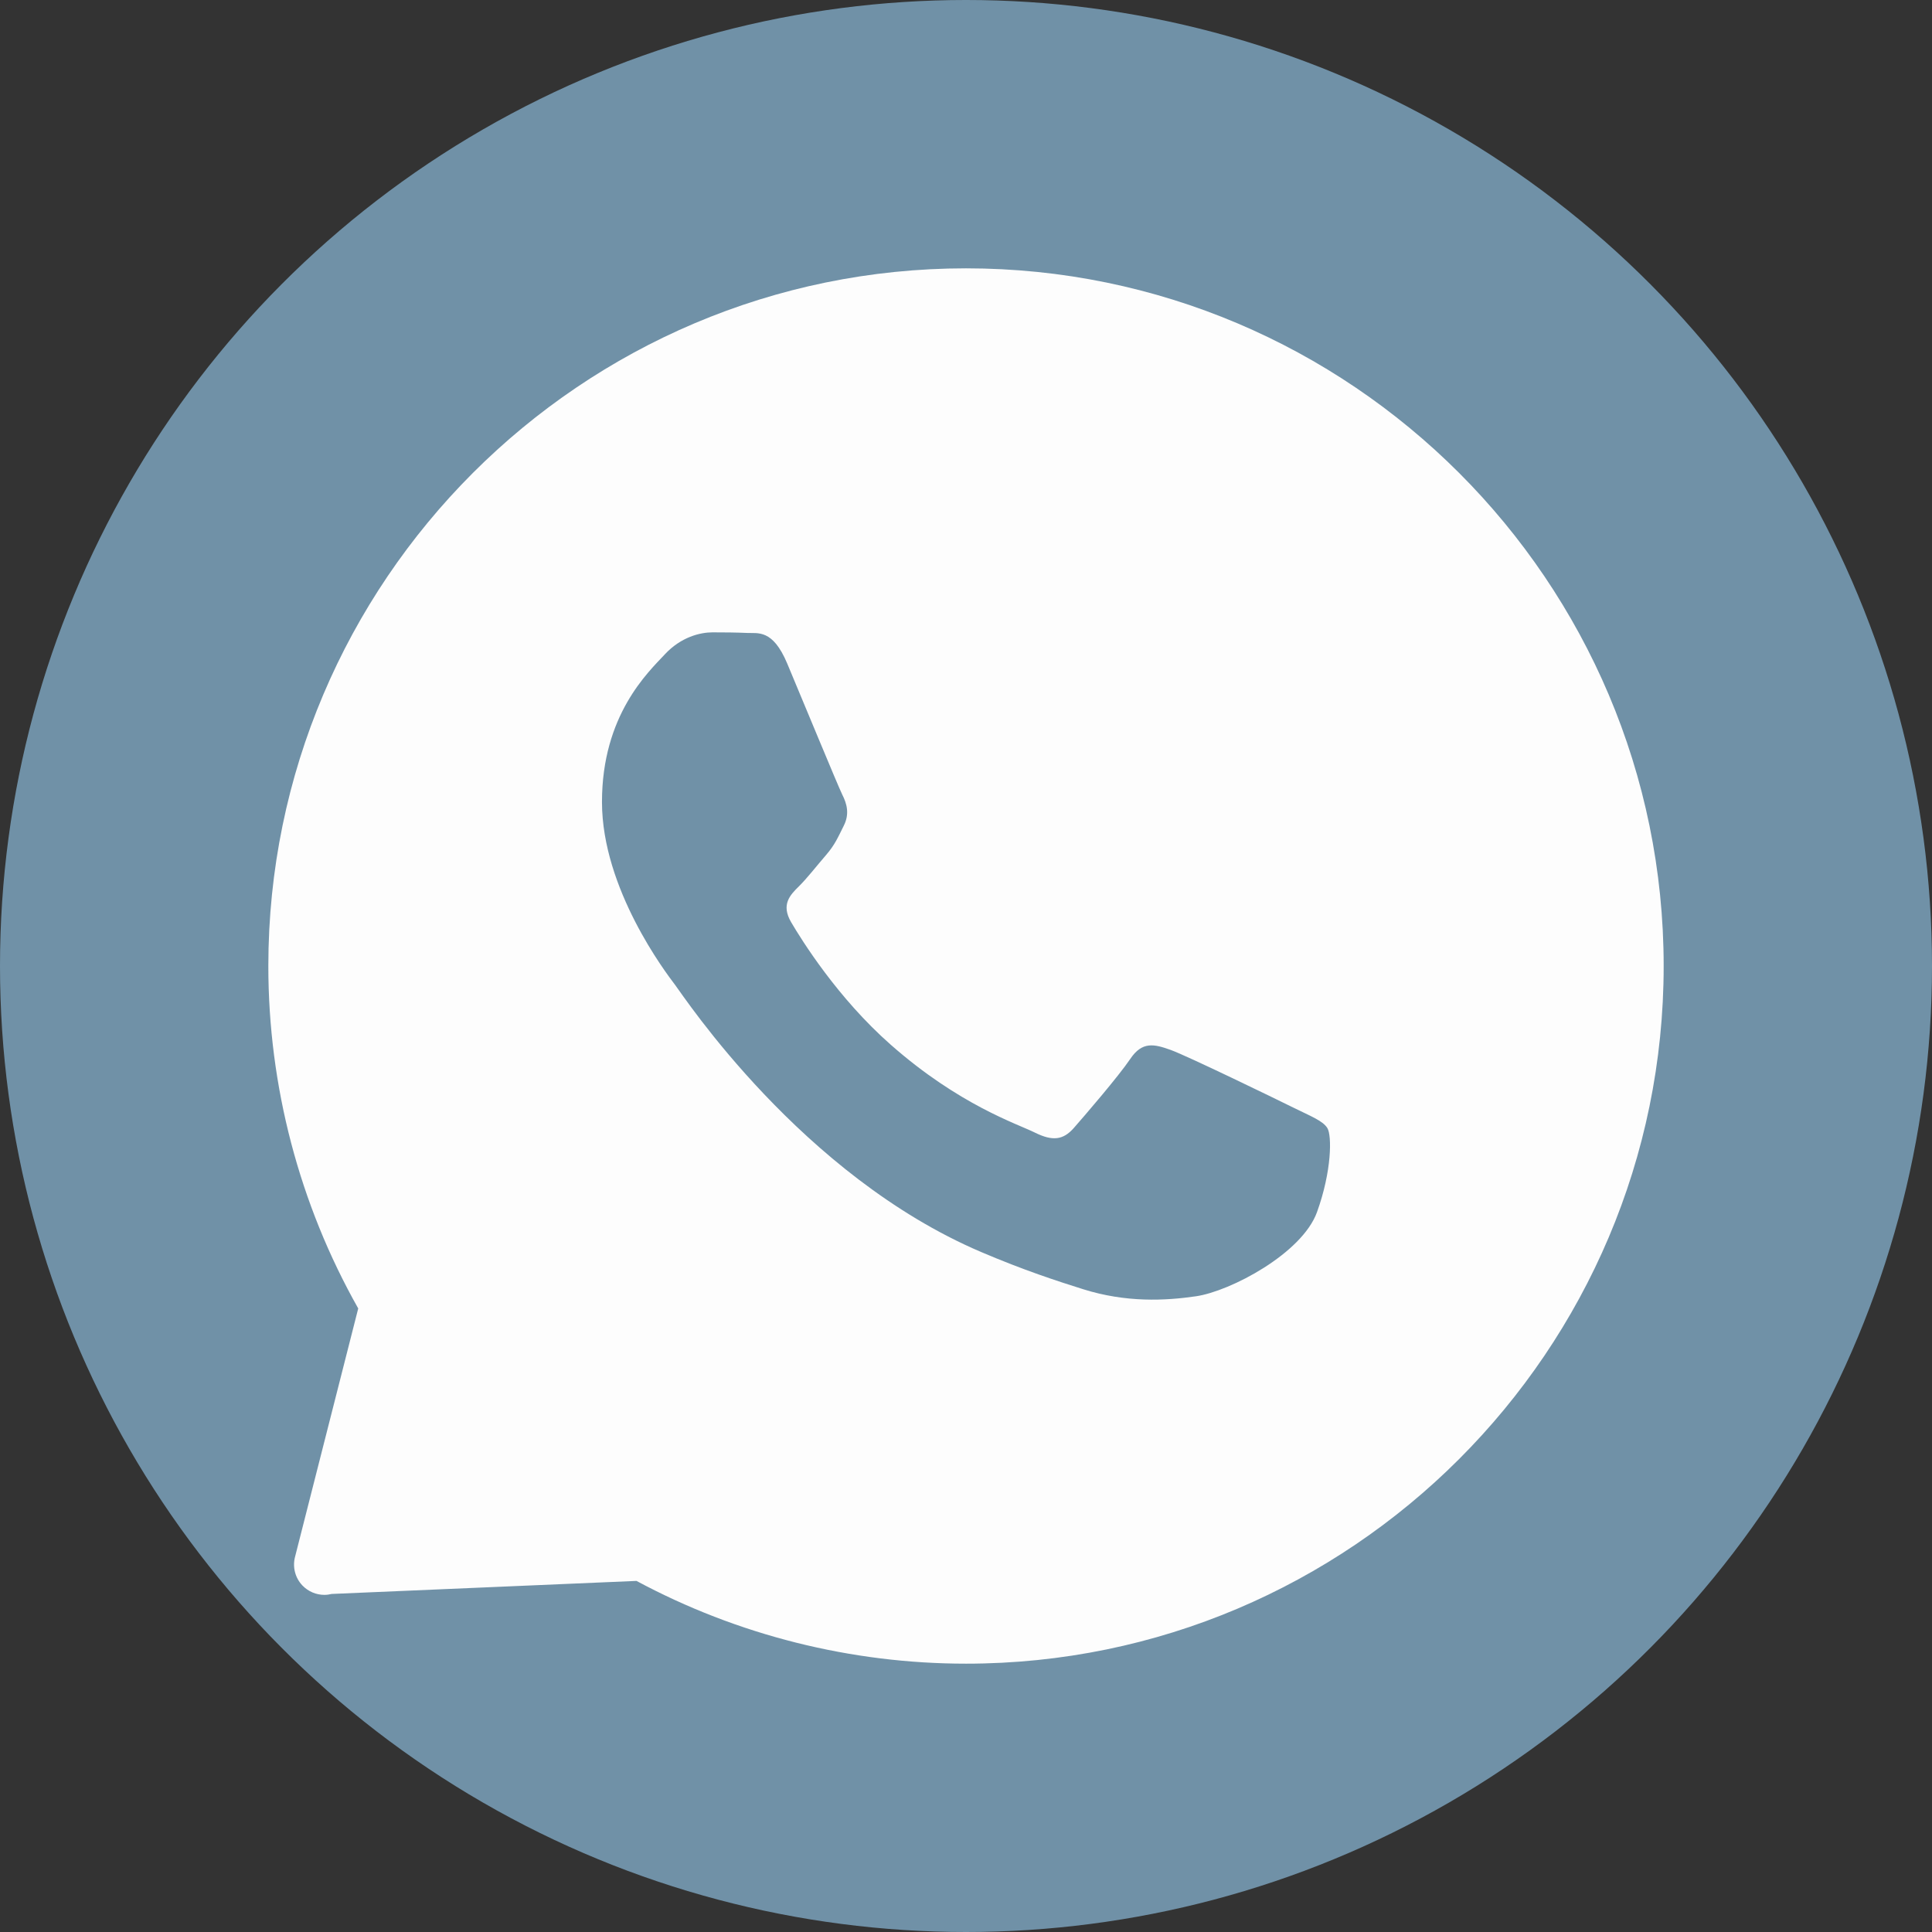 <svg width="36" height="36" viewBox="0 0 36 36" fill="none" xmlns="http://www.w3.org/2000/svg">
<rect x="0" y="0" width="36" height="36" fill="#333333" stroke="none"/>
<circle cx="18" cy="18" r="18" fill="#7091A7"/>
<path d="M18 5C10.832 5 5 10.832 5 18C5 20.238 5.578 22.439 6.675 24.381L5.5 29C5.446 29.194 5.498 29.402 5.638 29.546C5.746 29.657 5.893 29.718 6.044 29.718C6.09 29.718 6.135 29.712 6.18 29.701L11.86 29.458C13.74 30.468 15.858 31 18 31C25.168 31 31 25.168 31 18C31 10.832 25.168 5 18 5ZM24.54 22.587C24.261 23.357 22.927 24.06 22.287 24.154C21.711 24.238 20.983 24.274 20.184 24.023C19.7 23.871 19.078 23.669 18.281 23.329C14.934 21.901 12.747 18.573 12.58 18.353C12.413 18.133 11.217 16.566 11.217 14.944C11.217 13.323 12.079 12.525 12.386 12.195C12.692 11.865 13.053 11.783 13.276 11.783C13.499 11.783 13.721 11.785 13.916 11.794C14.121 11.805 14.396 11.717 14.667 12.36C14.945 13.02 15.613 14.642 15.695 14.808C15.779 14.973 15.834 15.165 15.723 15.385C15.613 15.605 15.557 15.742 15.39 15.935C15.223 16.128 15.039 16.365 14.889 16.513C14.722 16.677 14.548 16.855 14.743 17.186C14.937 17.516 15.607 18.595 16.599 19.468C17.874 20.591 18.95 20.939 19.283 21.104C19.616 21.269 19.811 21.241 20.006 21.022C20.2 20.801 20.84 20.059 21.062 19.73C21.284 19.4 21.507 19.454 21.814 19.564C22.12 19.674 23.761 20.471 24.094 20.636C24.428 20.801 24.65 20.884 24.734 21.021C24.818 21.158 24.818 21.818 24.54 22.587Z" fill="#FDFDFD"/>
</svg>
